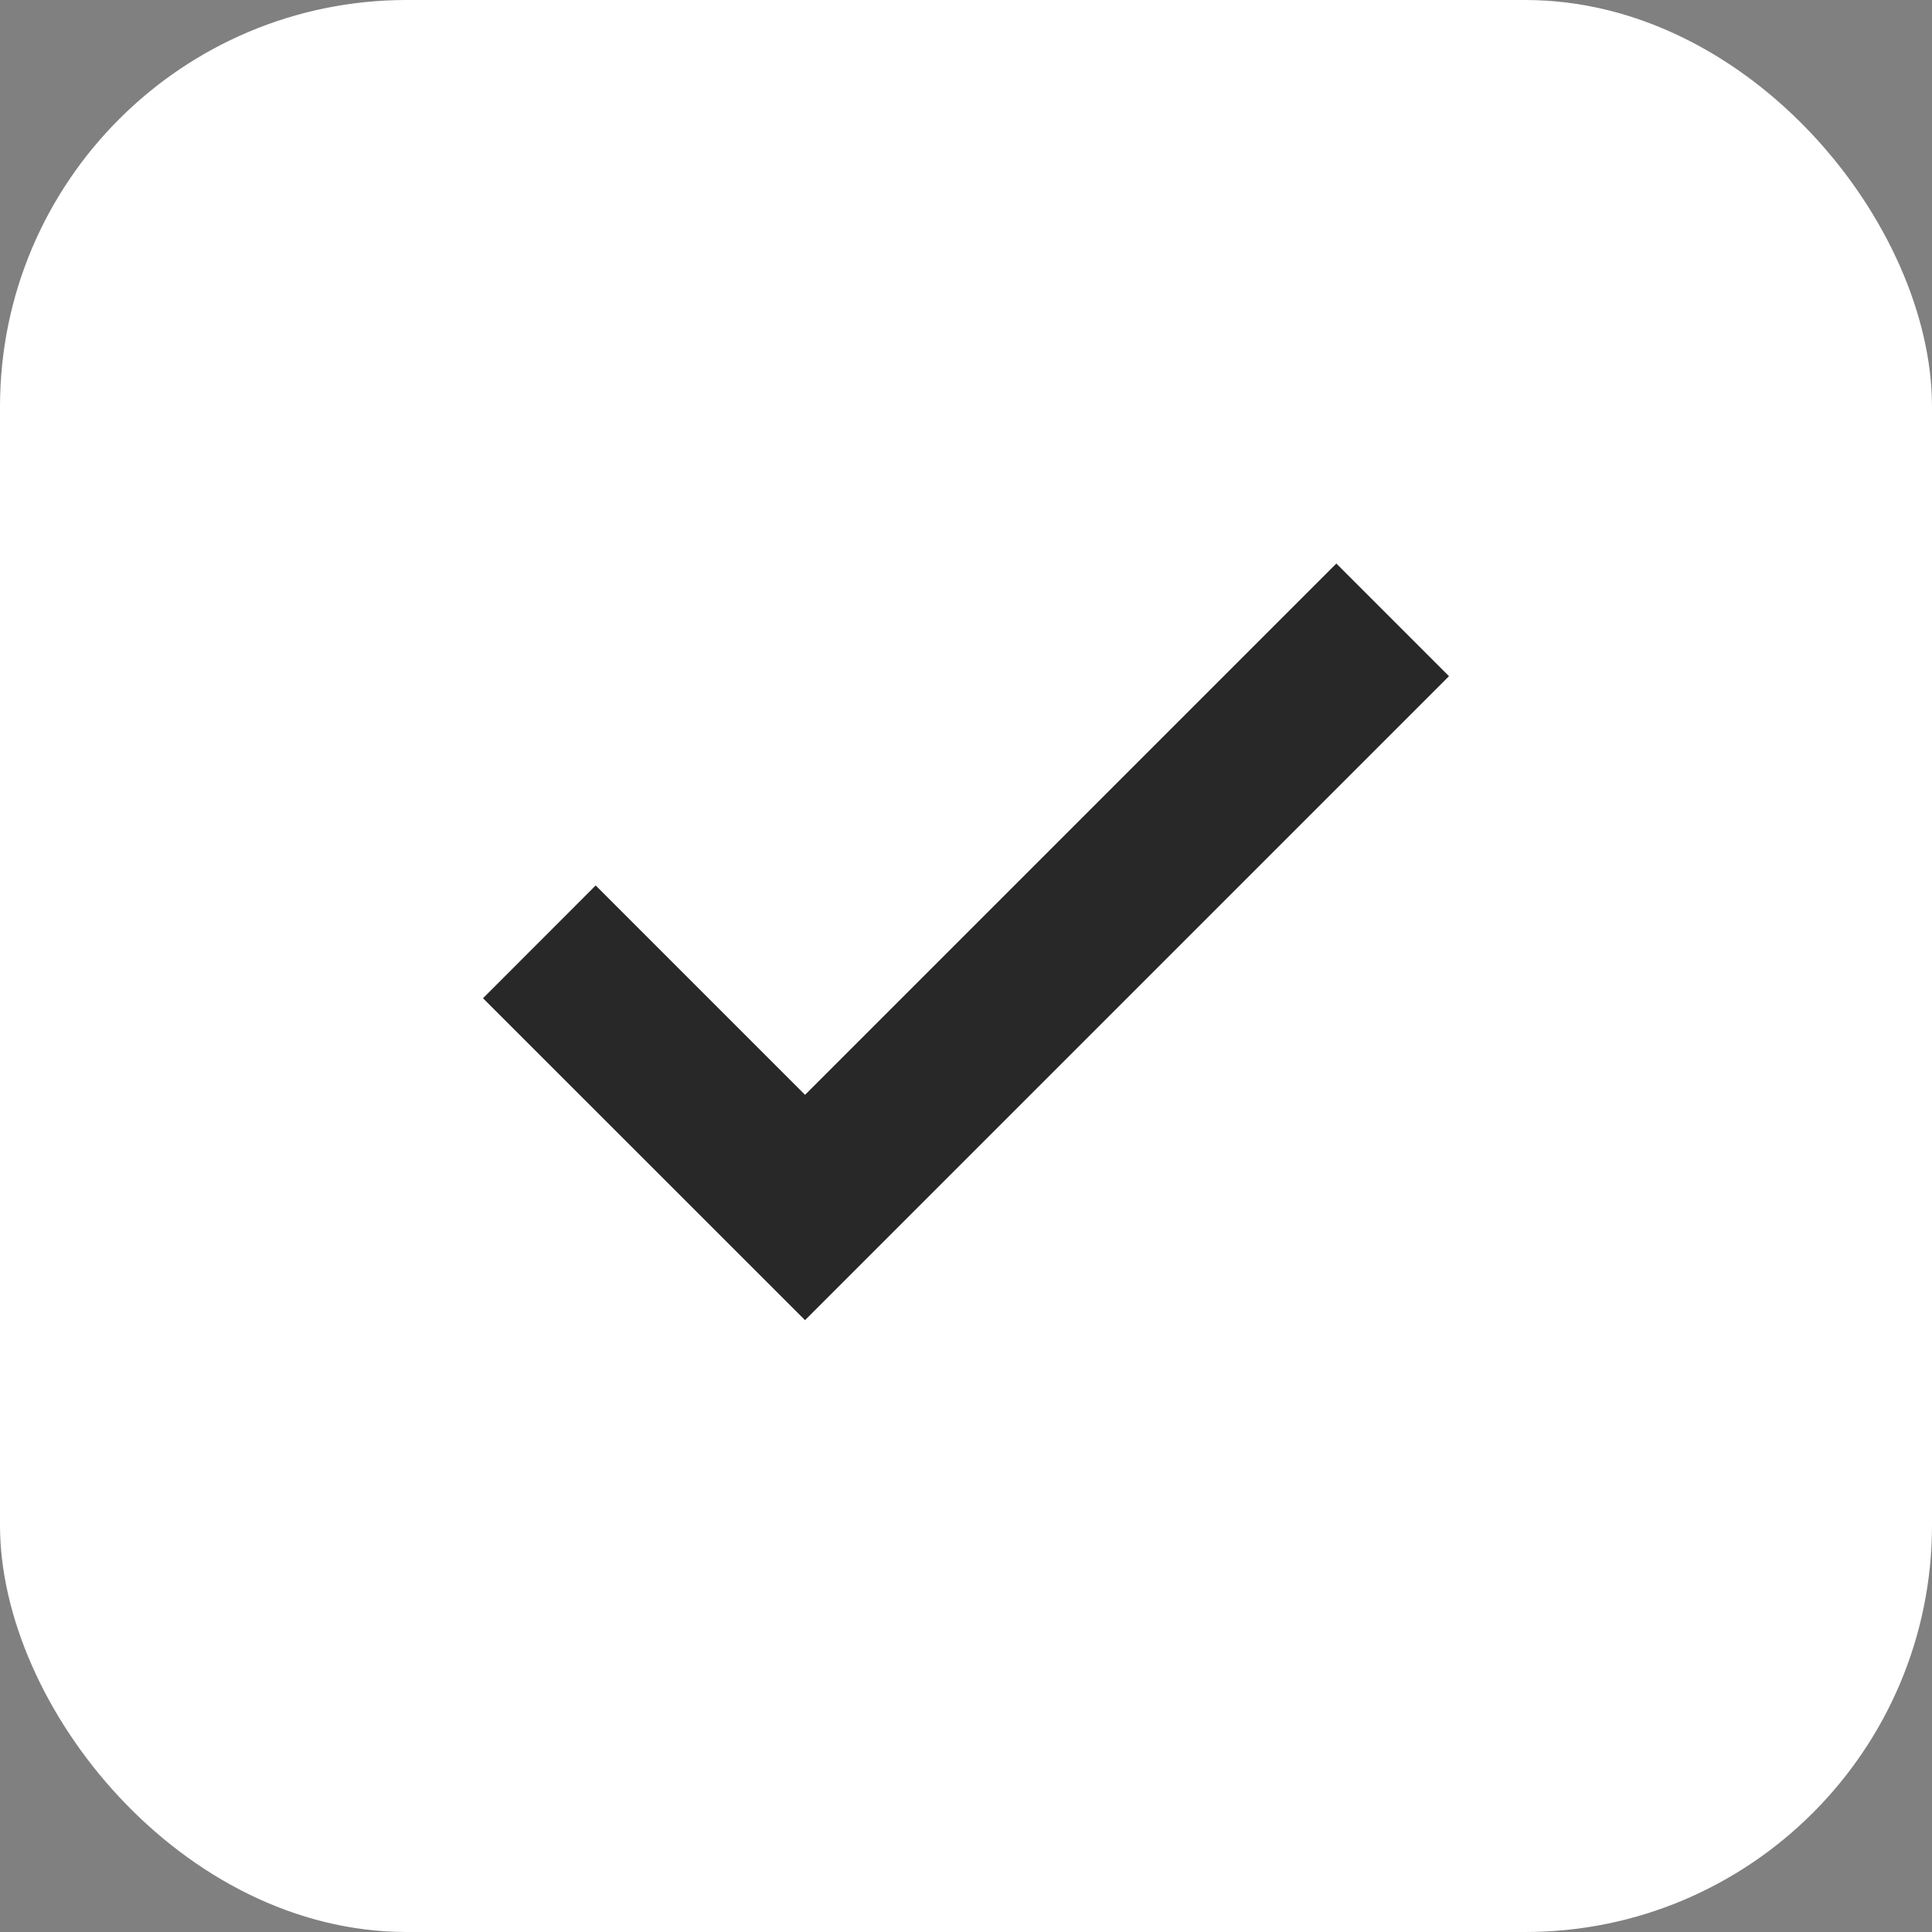 <svg width="19" height="19" viewBox="0 0 19 19" fill="none" xmlns="http://www.w3.org/2000/svg">
<rect x="0" y="0" width="19" height="19" fill="#808080" stroke="none"/>
<rect width="19" height="19" rx="4" fill="white"/>
<path d="M7.917 12.983L4.75 9.817L5.858 8.708L7.917 10.767L13.142 5.542L14.25 6.65L7.917 12.983Z" fill="#282828"/>
</svg>
